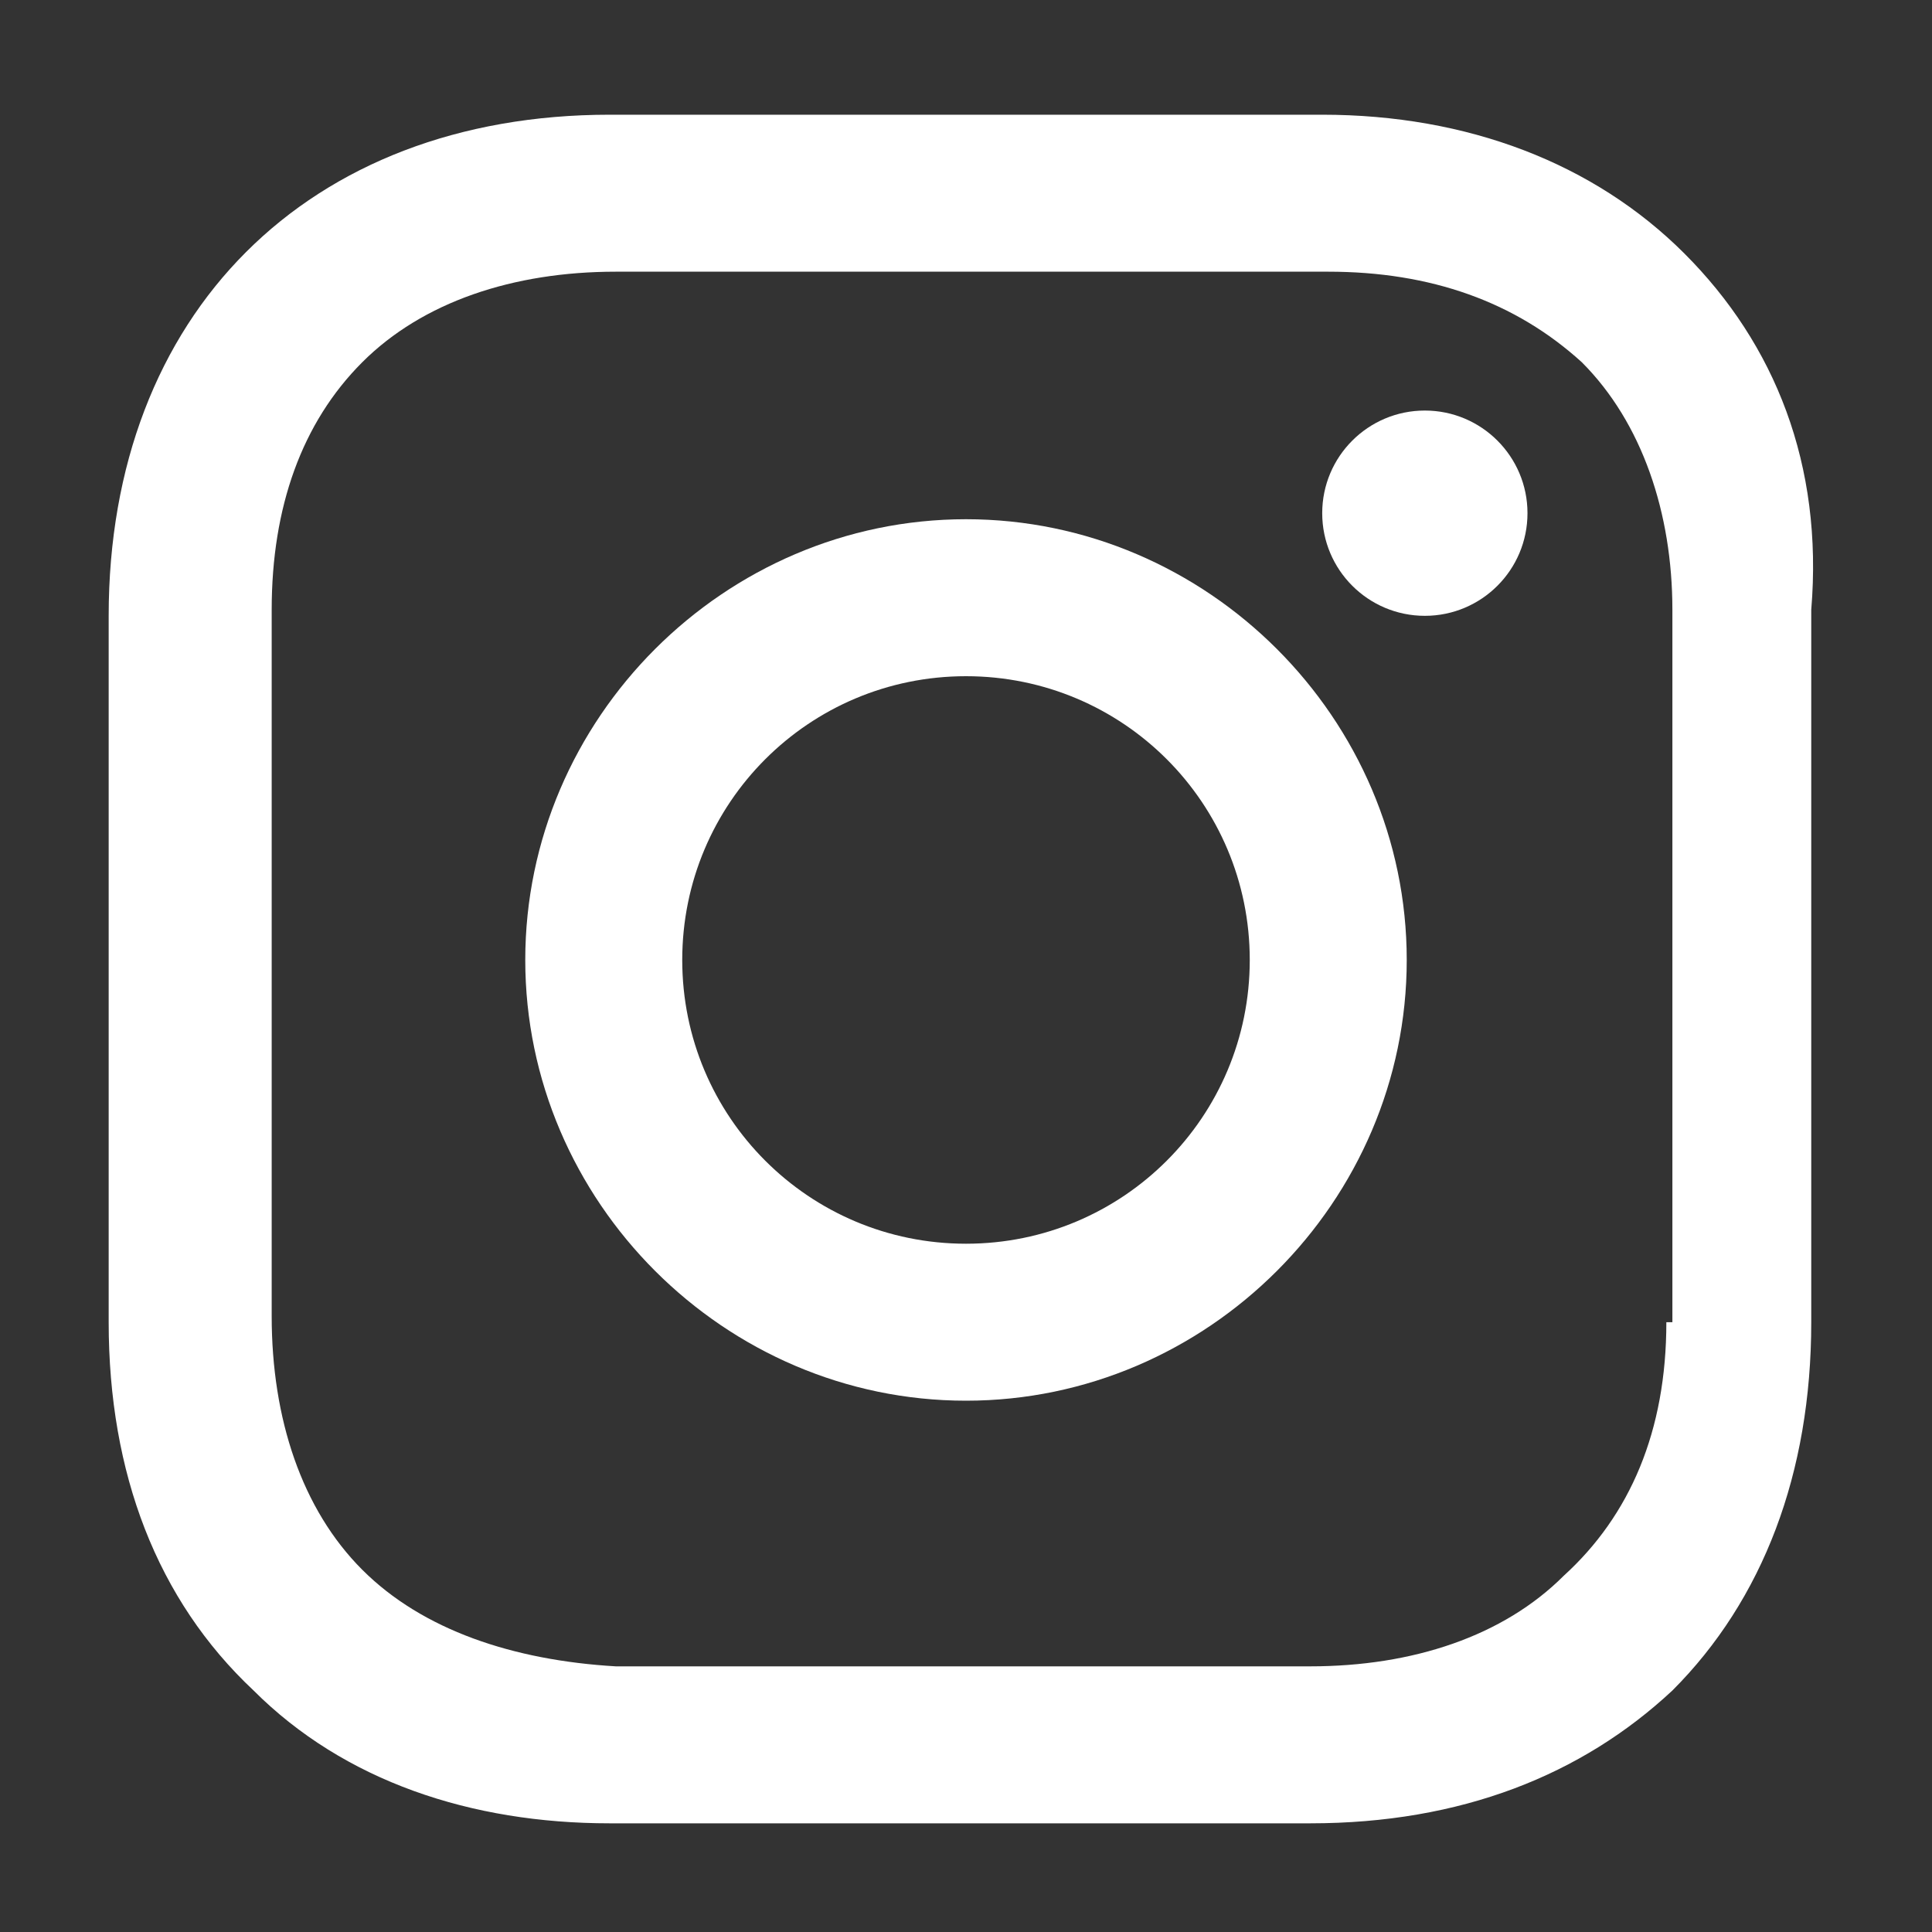 <?xml version="1.0" encoding="utf-8"?>
<!-- Generator: Adobe Illustrator 27.0.0, SVG Export Plug-In . SVG Version: 6.00 Build 0)  -->
<svg version="1.1" id="Layer_1" xmlns="http://www.w3.org/2000/svg" xmlns:xlink="http://www.w3.org/1999/xlink" x="0px" y="0px"
	 viewBox="0 0 32 32" style="enable-background:new 0 0 32 32;" xml:space="preserve">
<rect x="0" y="0" width="32" height="32" fill="#333333" stroke="none"/>
<style type="text/css">
	.st0{fill:#FFFFFF;}
</style>
<g>
	<path class="st0" d="M16,8.6c-4,0-7.3,3.3-7.3,7.3s3.3,7.3,7.3,7.3s7.3-3.3,7.3-7.3S20,8.6,16,8.6z M16,20.6
		c-2.6,0-4.7-2.1-4.7-4.7s2.1-4.7,4.7-4.7s4.7,2.1,4.7,4.7S18.6,20.6,16,20.6z"/>
	<circle class="st0" cx="23.6" cy="8.5" r="1.7"/>
	<path class="st0" d="M27.9,4.2c-1.5-1.5-3.6-2.3-6-2.3H10.1c-5,0-8.3,3.3-8.3,8.3v11.7c0,2.5,0.8,4.6,2.4,6.1
		c1.5,1.5,3.6,2.2,5.9,2.2h11.6c2.5,0,4.5-0.8,6-2.2c1.5-1.5,2.3-3.6,2.3-6.1V10.1C30.2,7.7,29.4,5.7,27.9,4.2z M27.6,21.9
		c0,1.8-0.6,3.2-1.7,4.2c-1,1-2.5,1.5-4.2,1.5H10.2C8.5,27.5,7,27,6,26c-1-1-1.5-2.5-1.5-4.2V10.1C4.5,8.4,5,7,6,6
		c1-1,2.5-1.5,4.2-1.5h11.8c1.7,0,3.1,0.5,4.2,1.5c1,1,1.5,2.5,1.5,4.1V21.9L27.6,21.9z"/>
</g>
</svg>
